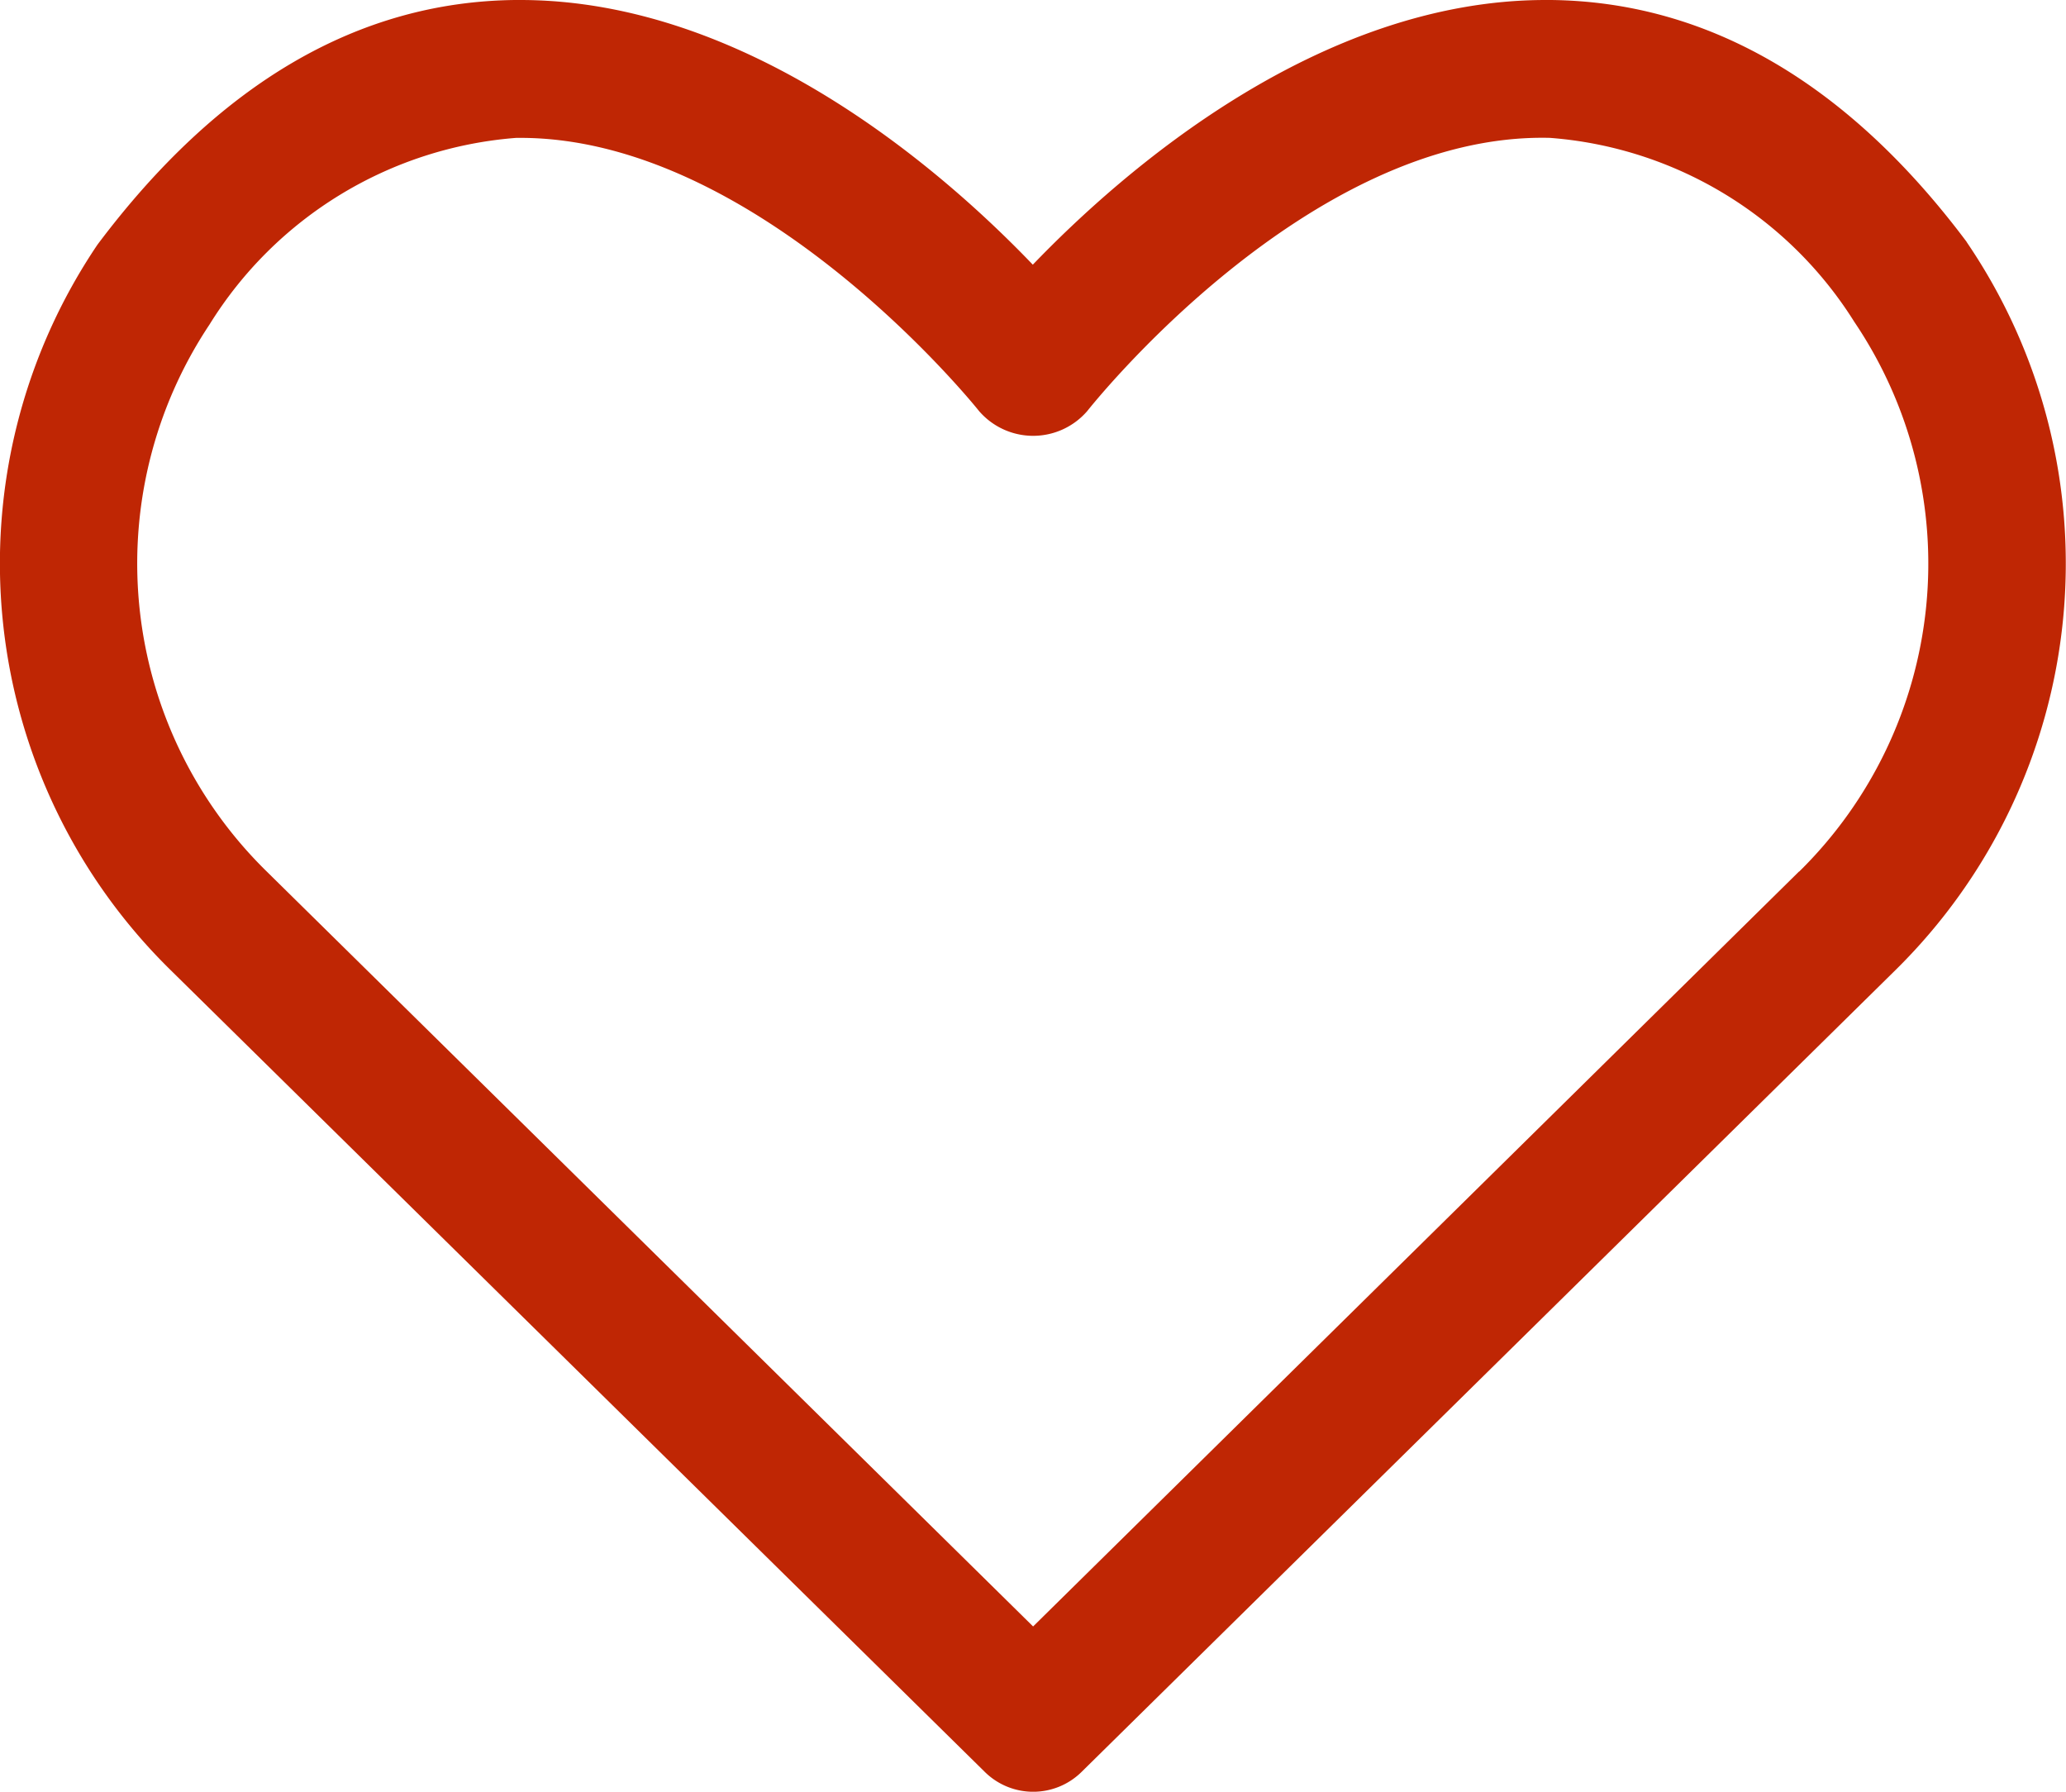 <svg xmlns="http://www.w3.org/2000/svg" width="27.833" height="24.133" viewBox="0 0 27.833 24.133">
    <g id="Like_button_full" data-name="Like button full" transform="translate(0 0)">
        <path id="Empty_heart" data-name="Empty heart" d="M27.5,6.257C25.9,4.12,24.013,3.024,21.9,3h-.071c-3.054,0-5.685,2.292-6.909,3.565C13.7,5.292,11.069,3,8.014,3h-.07c-2.11.024-3.992,1.12-5.624,3.294A7.672,7.672,0,0,0,3.3,16.062L14.275,26.868a.928.928,0,0,0,1.3,0L26.546,16.062a7.684,7.684,0,0,0,.956-9.8Zm-2.258,8.482L14.924,24.907,4.6,14.739a5.805,5.805,0,0,1-.772-7.367A5.343,5.343,0,0,1,7.962,4.857h.054c3.23,0,6.152,3.643,6.18,3.68a.963.963,0,0,0,1.457,0c.03-.037,2.97-3.761,6.234-3.68a5.312,5.312,0,0,1,4.1,2.478A5.816,5.816,0,0,1,25.245,14.739Z" transform="translate(-1.006 -3)" fill="#bf2604" />
    </g>
</svg>